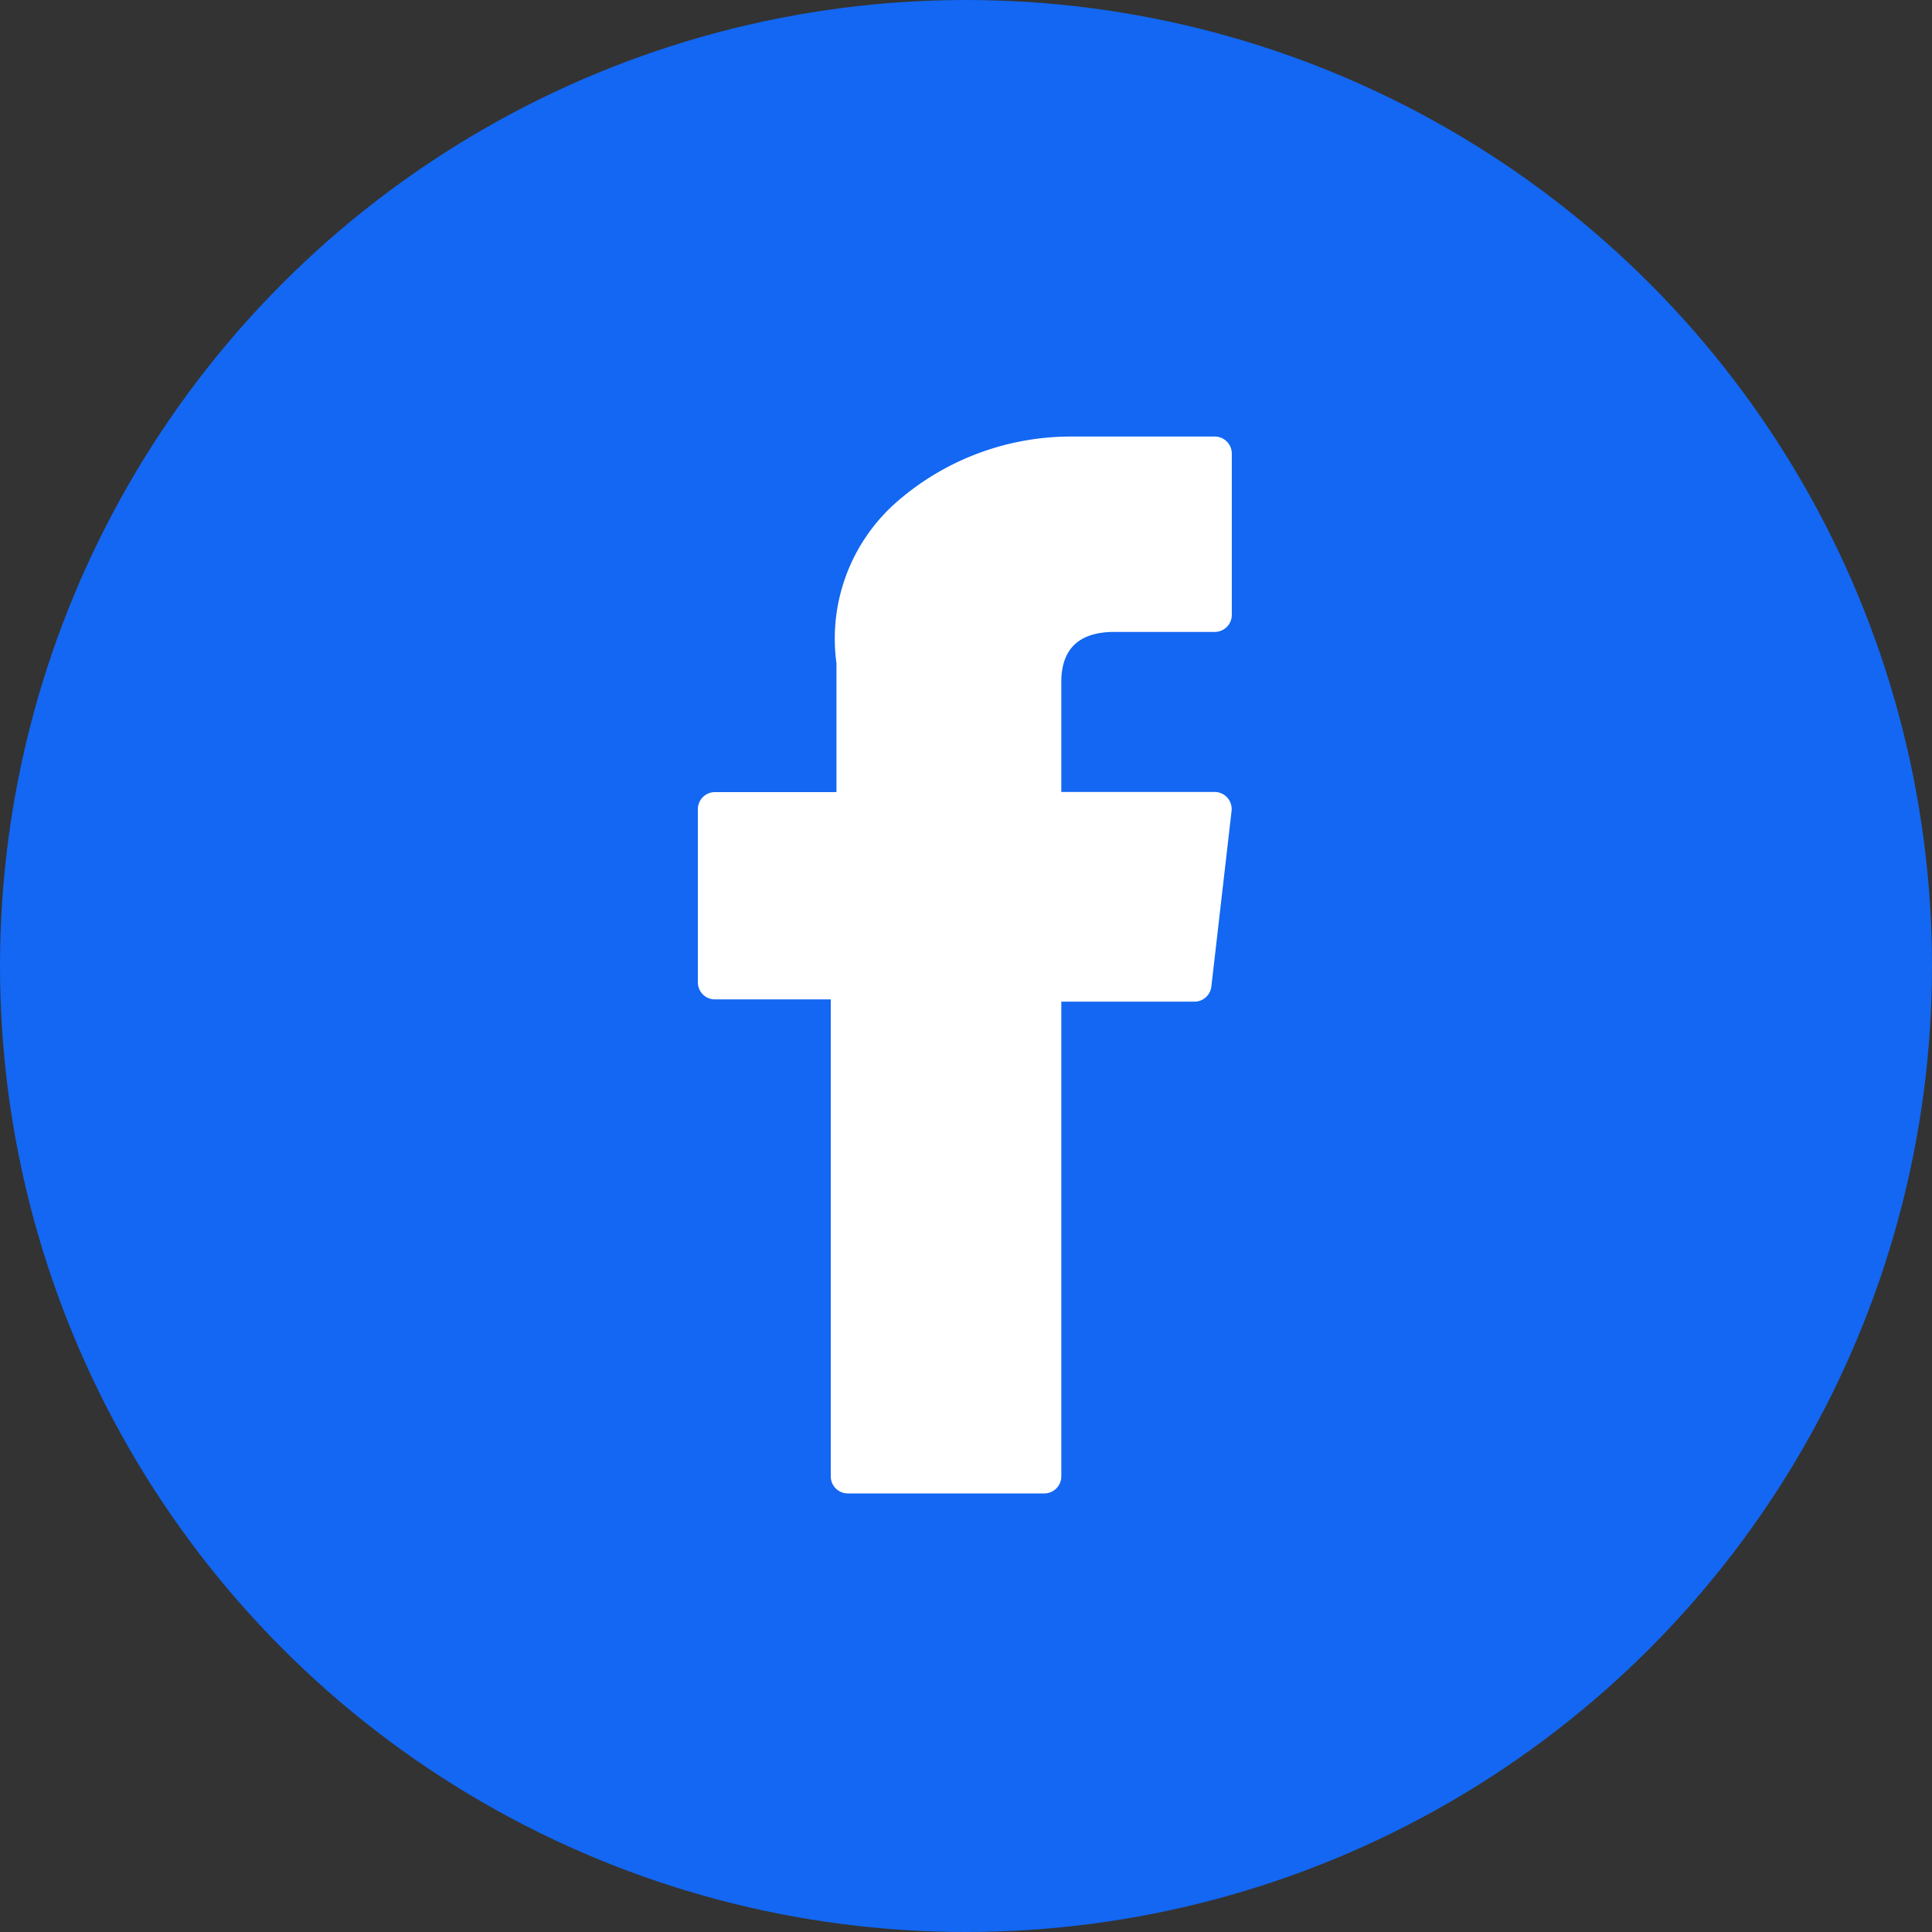 <svg xmlns="http://www.w3.org/2000/svg" width="24" height="24" viewBox="0 0 24 24">
  <rect x="0" y="0" width="24" height="24" fill="#333333" stroke="none"/>
  <g id="Group_57262" data-name="Group 57262" transform="translate(-899)">
    <circle id="Ellipse_1320" data-name="Ellipse 1320" cx="12" cy="12" r="12" transform="translate(899)" fill="#1367f2"/>
    <g id="XMLID_834_" transform="translate(907.669 5.423)">
      <path id="XMLID_835_" d="M76.915,6.992h1.439v5.925a.212.212,0,0,0,.212.212h2.44a.212.212,0,0,0,.212-.212V7.02h1.654a.212.212,0,0,0,.21-.188l.251-2.181a.212.212,0,0,0-.21-.236H81.218V3.048c0-.412.222-.621.66-.621h1.246a.212.212,0,0,0,.212-.212v-2A.212.212,0,0,0,83.123,0H81.406l-.079,0a3.29,3.29,0,0,0-2.152.811,2.256,2.256,0,0,0-.75,2.006v1.6H76.915a.212.212,0,0,0-.212.212V6.781A.212.212,0,0,0,76.915,6.992Z" transform="translate(-76.703)" fill="#fff"/>
    </g>
  </g>
</svg>
